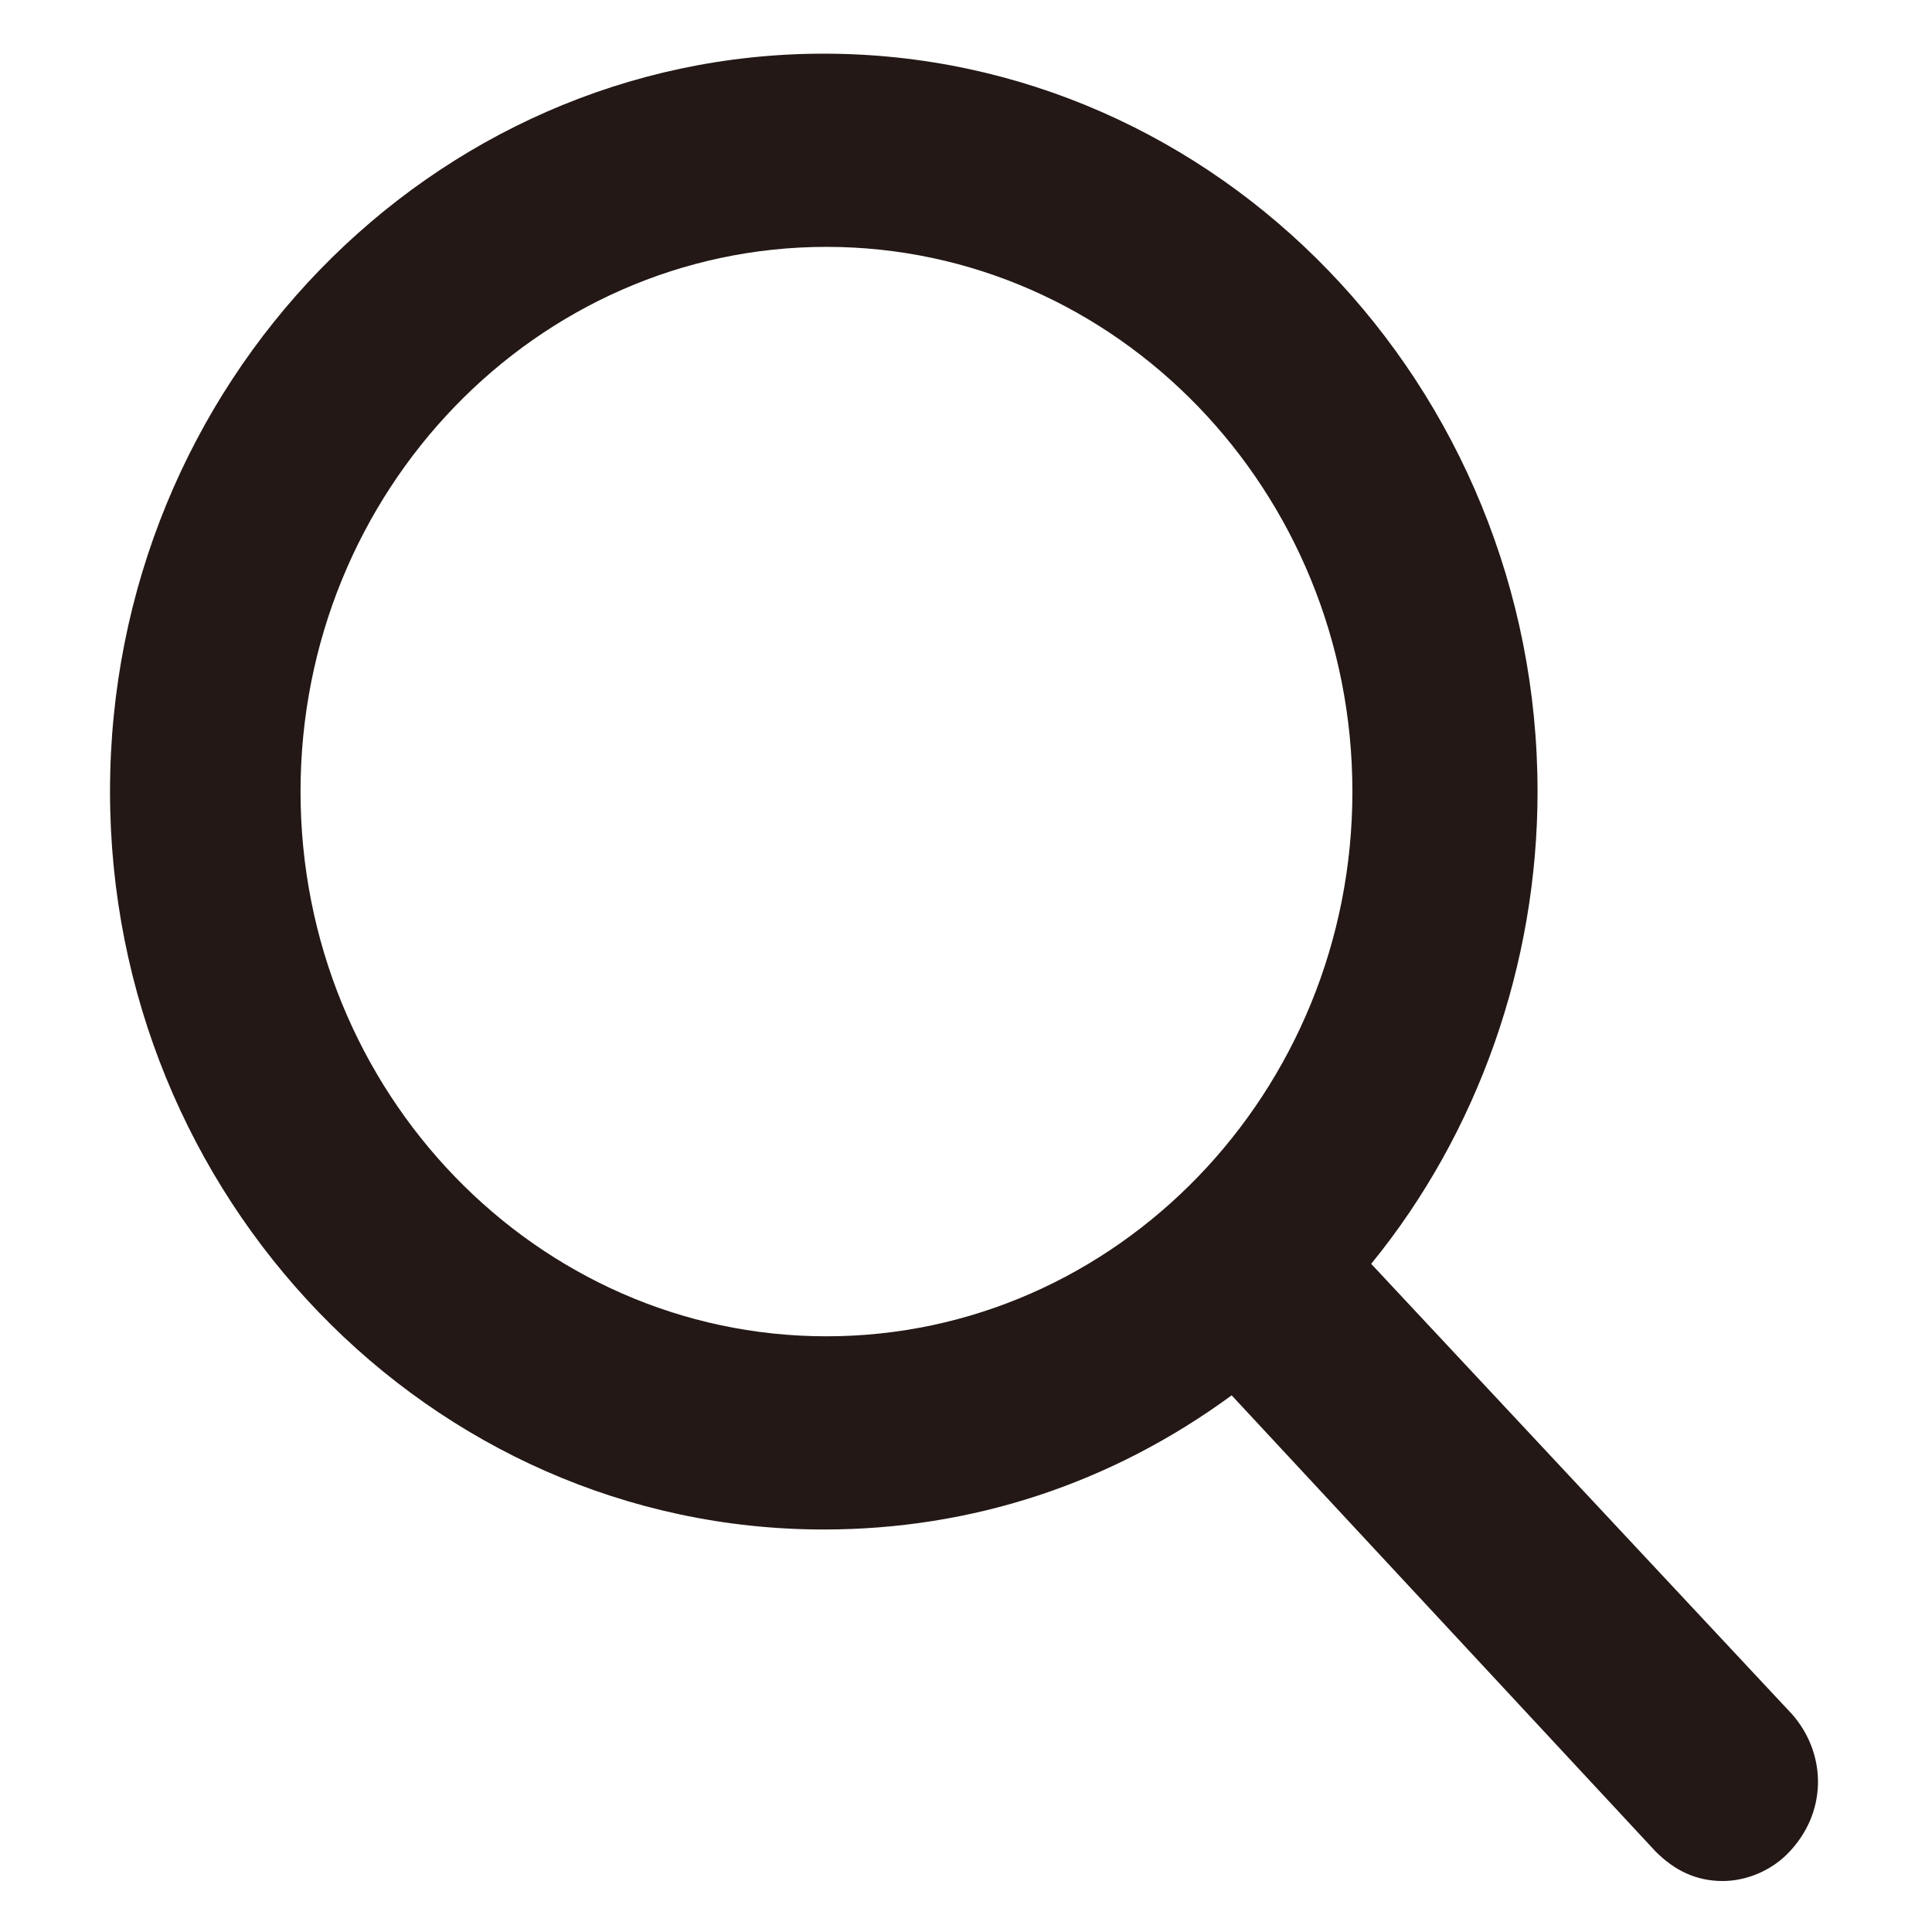 <?xml version="1.0" encoding="utf-8"?>
<!-- Generator: Adobe Illustrator 19.0.0, SVG Export Plug-In . SVG Version: 6.00 Build 0)  -->
<svg version="1.1" id="圖層_1" xmlns="http://www.w3.org/2000/svg" xmlns:xlink="http://www.w3.org/1999/xlink" x="0px" y="0px"
	 viewBox="-261 384.9 72 72" style="enable-background:new -261 384.9 72 72;" xml:space="preserve">
<style type="text/css">
	.st0{fill:#231815;}
</style>
<path id="XMLID_24_" class="st0" d="M-194.2,448.8l-15.7-16.8c4-4.9,6.2-11.2,6.2-17.6c0-15.1-11.9-27.5-26.6-27.5
	c-14.6,0-26.6,12.3-26.6,27.5c0,15.1,11.9,27.5,26.6,27.5c5.5,0,10.7-1.7,15.2-5l15.8,17c0.7,0.7,1.5,1.1,2.5,1.1
	c0.9,0,1.8-0.4,2.4-1C-192.9,452.5-192.9,450.3-194.2,448.8z M-230.2,394.1c10.8,0,19.6,9.1,19.6,20.3c0,11.2-8.8,20.3-19.6,20.3
	c-10.8,0-19.6-9.1-19.6-20.3C-249.8,403.2-241,394.1-230.2,394.1z"/>
</svg>
